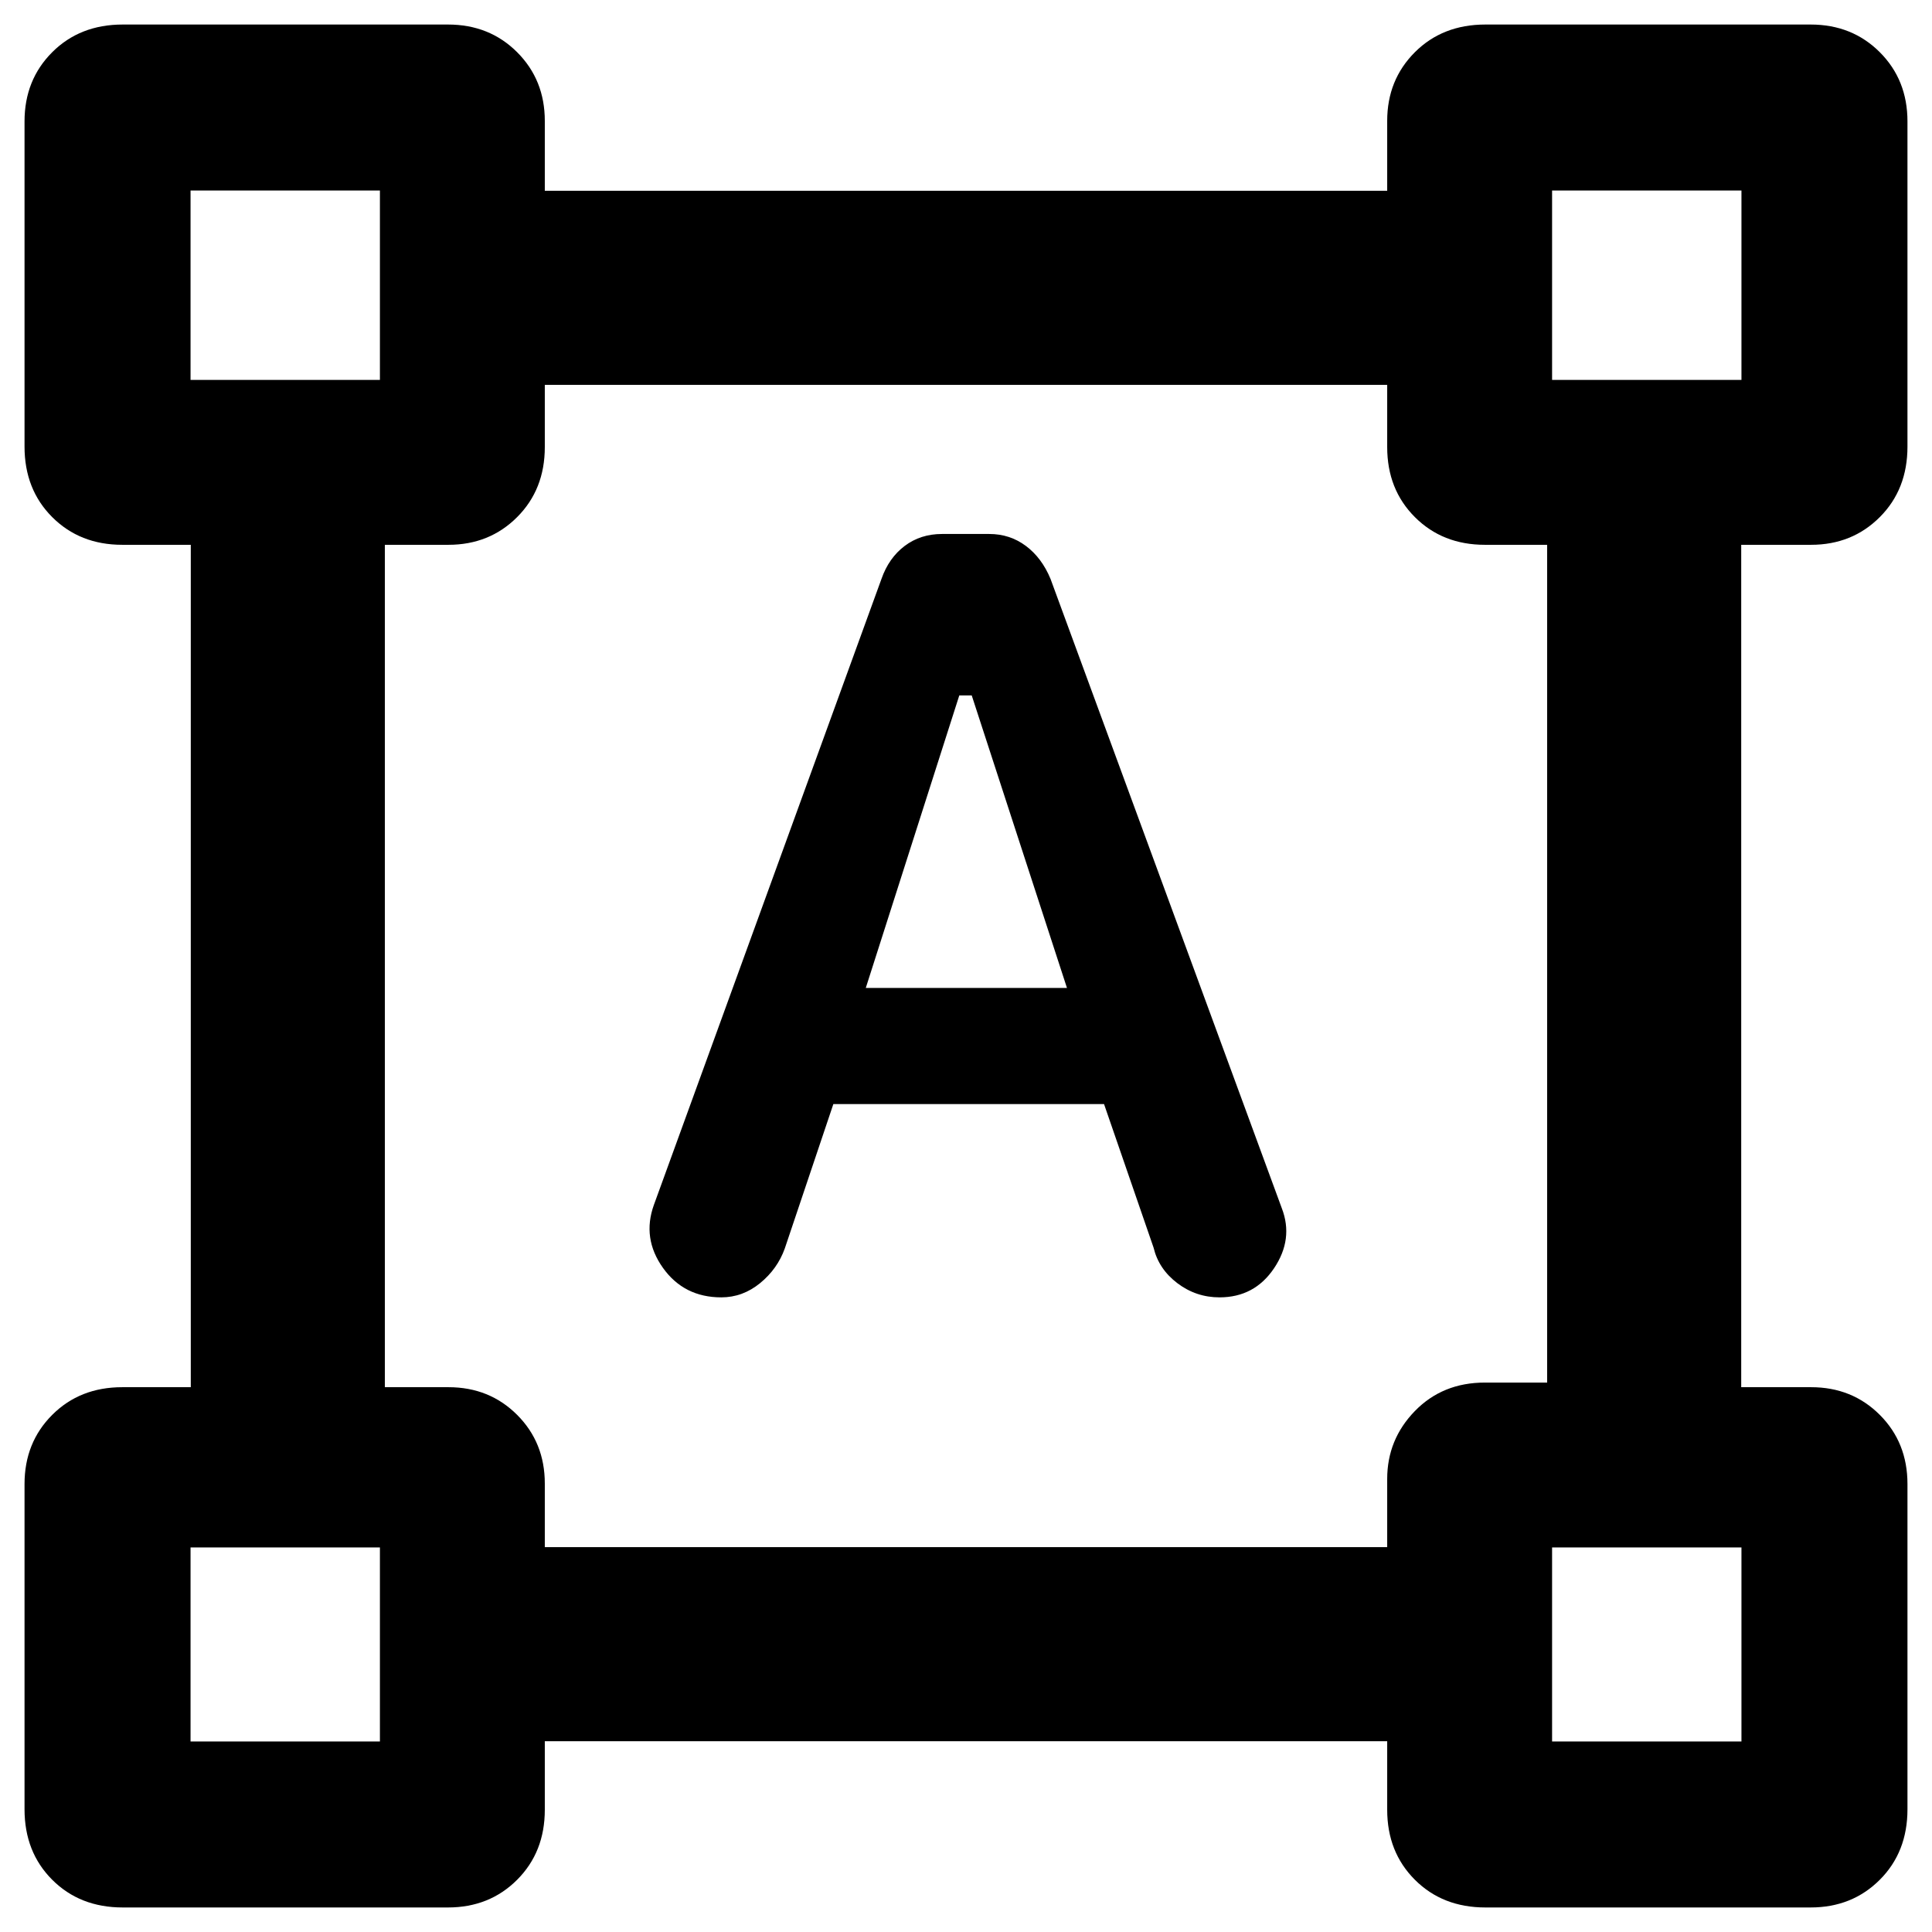 <svg xmlns="http://www.w3.org/2000/svg" height="40" viewBox="0 -960 960 960" width="40"><path d="M324.91-361.28 438-672.35q3.67-10.46 11.55-16.39 7.88-5.93 18.54-5.93h23.44q10.28 0 18.21 5.93 7.93 5.93 12.26 16.39l114.94 312.76q5.86 15.27-3.86 29.76-9.72 14.48-27.1 14.48-11.66 0-20.95-7.04t-11.83-17.68l-24.61-71.32h-134.5l-24.13 71.74q-3.63 10.17-12.28 17.24-8.65 7.06-19.25 7.06-18.57 0-29.02-14.67-10.45-14.68-4.5-31.26ZM430.2-469.09h99.97l-47.33-145.37h-6.17L430.2-469.09ZM12.19-60.98v-161.61q0-20.62 13.76-34.37 13.75-13.75 34.79-13.75H94.8v-418.58H60.74q-21.04 0-34.79-13.76-13.76-13.75-13.76-35.03v-161.61q0-20.62 13.76-34.37 13.75-13.75 35.03-13.75h161.61q20.62 0 34.37 13.75 13.75 13.75 13.75 34.13v34.73h418.58v-34.73q0-20.38 13.76-34.13 13.75-13.75 35.03-13.75h161.61q20.62 0 34.37 13.75 13.75 13.75 13.75 34.37v161.61q0 21.28-13.75 35.03-13.75 13.76-34.13 13.76H865.2v418.58h34.73q20.38 0 34.13 13.75 13.75 13.75 13.75 34.37v161.61q0 21.28-13.75 35.03-13.75 13.76-34.37 13.76H738.08q-21.28 0-35.03-13.76-13.76-13.75-13.76-34.79V-94.8H270.71v34.06q0 21.04-13.75 34.79-13.75 13.76-34.37 13.76H60.98q-21.28 0-35.03-13.76Q12.19-39.7 12.19-60.98Zm258.52-130.25h418.58v-33.9q0-19.59 13.76-33.74 13.75-14.14 34.79-14.14h30.93v-416.28h-30.93q-21.04 0-34.79-13.76-13.76-13.75-13.76-34.79v-30.93H270.71v30.93q0 21.04-13.75 34.79-13.75 13.76-34.13 13.76h-31.6v418.58h31.6q20.38 0 34.13 13.75 13.75 13.75 13.75 34.13v31.6ZM94.68-771.22h94.1v-94.1h-94.1v94.1Zm676.54 0h94.1v-94.1h-94.1v94.1Zm0 676.54h94.1v-96.41h-94.1v96.41Zm-676.54 0h94.1v-96.41h-94.1v96.41Zm94.1-676.54Zm582.44 0Zm0 580.13Zm-582.44 0Z"/></svg>